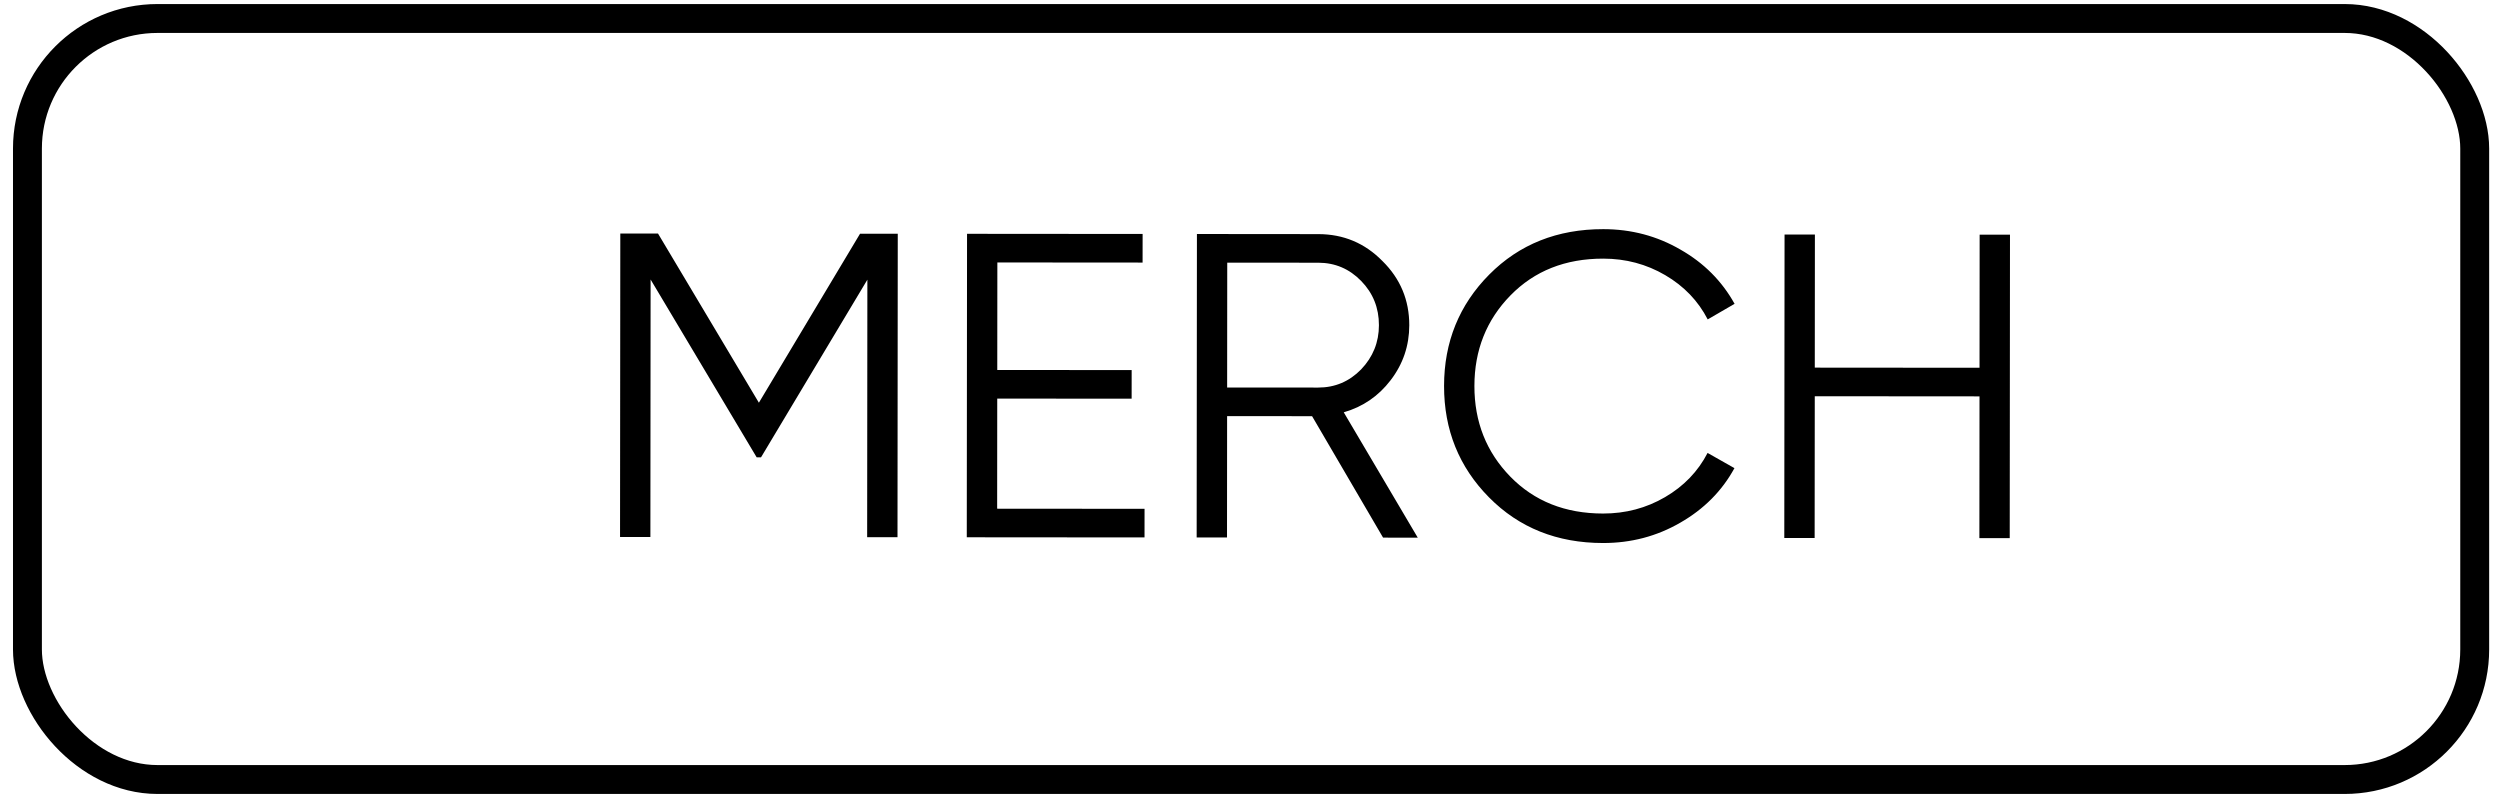 <svg width="173" height="55" viewBox="0 0 173 55" fill="none" xmlns="http://www.w3.org/2000/svg">
<path d="M62.125 16.176L62.107 37.176L60.007 37.174L60.022 19.354L52.662 31.648L52.362 31.648L45.022 19.341L45.007 37.161L42.907 37.16L42.925 16.16L45.535 16.162L52.515 27.868L59.515 16.174L62.125 16.176ZM69.003 35.202L79.203 35.21L79.201 37.19L66.901 37.18L66.919 16.18L79.069 16.19L79.067 18.17L69.017 18.162L69.011 25.602L78.311 25.61L78.309 27.59L69.009 27.582L69.003 35.202ZM95.709 37.204L90.796 28.8L84.916 28.795L84.909 37.195L82.809 37.193L82.827 16.193L91.227 16.201C92.967 16.202 94.447 16.823 95.665 18.064C96.904 19.285 97.523 20.766 97.522 22.506C97.52 23.926 97.089 25.195 96.228 26.315C95.388 27.414 94.307 28.153 92.987 28.532L98.109 37.206L95.709 37.204ZM84.925 18.175L84.918 26.815L91.218 26.82C92.378 26.821 93.368 26.402 94.189 25.563C95.01 24.704 95.421 23.684 95.422 22.504C95.423 21.304 95.014 20.284 94.194 19.443C93.375 18.602 92.385 18.181 91.225 18.18L84.925 18.175ZM110.929 37.577C107.749 37.575 105.12 36.522 103.042 34.42C100.964 32.319 99.926 29.748 99.929 26.708C99.931 23.668 100.973 21.099 103.055 19C105.137 16.902 107.768 15.854 110.948 15.857C112.888 15.859 114.667 16.33 116.287 17.272C117.906 18.193 119.155 19.444 120.033 21.025L118.173 22.103C117.514 20.823 116.535 19.802 115.235 19.041C113.936 18.28 112.506 17.898 110.946 17.897C108.326 17.895 106.185 18.743 104.524 20.442C102.863 22.14 102.031 24.23 102.029 26.71C102.027 29.19 102.855 31.28 104.513 32.982C106.172 34.683 108.311 35.535 110.931 35.537C112.491 35.538 113.922 35.16 115.222 34.401C116.523 33.642 117.504 32.623 118.165 31.343L120.024 32.395C119.163 33.974 117.911 35.233 116.271 36.172C114.65 37.11 112.869 37.579 110.929 37.577ZM136.991 16.239L139.091 16.241L139.073 37.241L136.973 37.239L136.982 27.429L125.582 27.42L125.573 37.23L123.473 37.228L123.491 16.228L125.591 16.23L125.583 25.44L136.983 25.449L136.991 16.239Z" fill="black"/>
<rect x="1.899" y="1.28" width="169.351" height="52.662" rx="9" stroke="black" stroke-width="2"/>
</svg>
